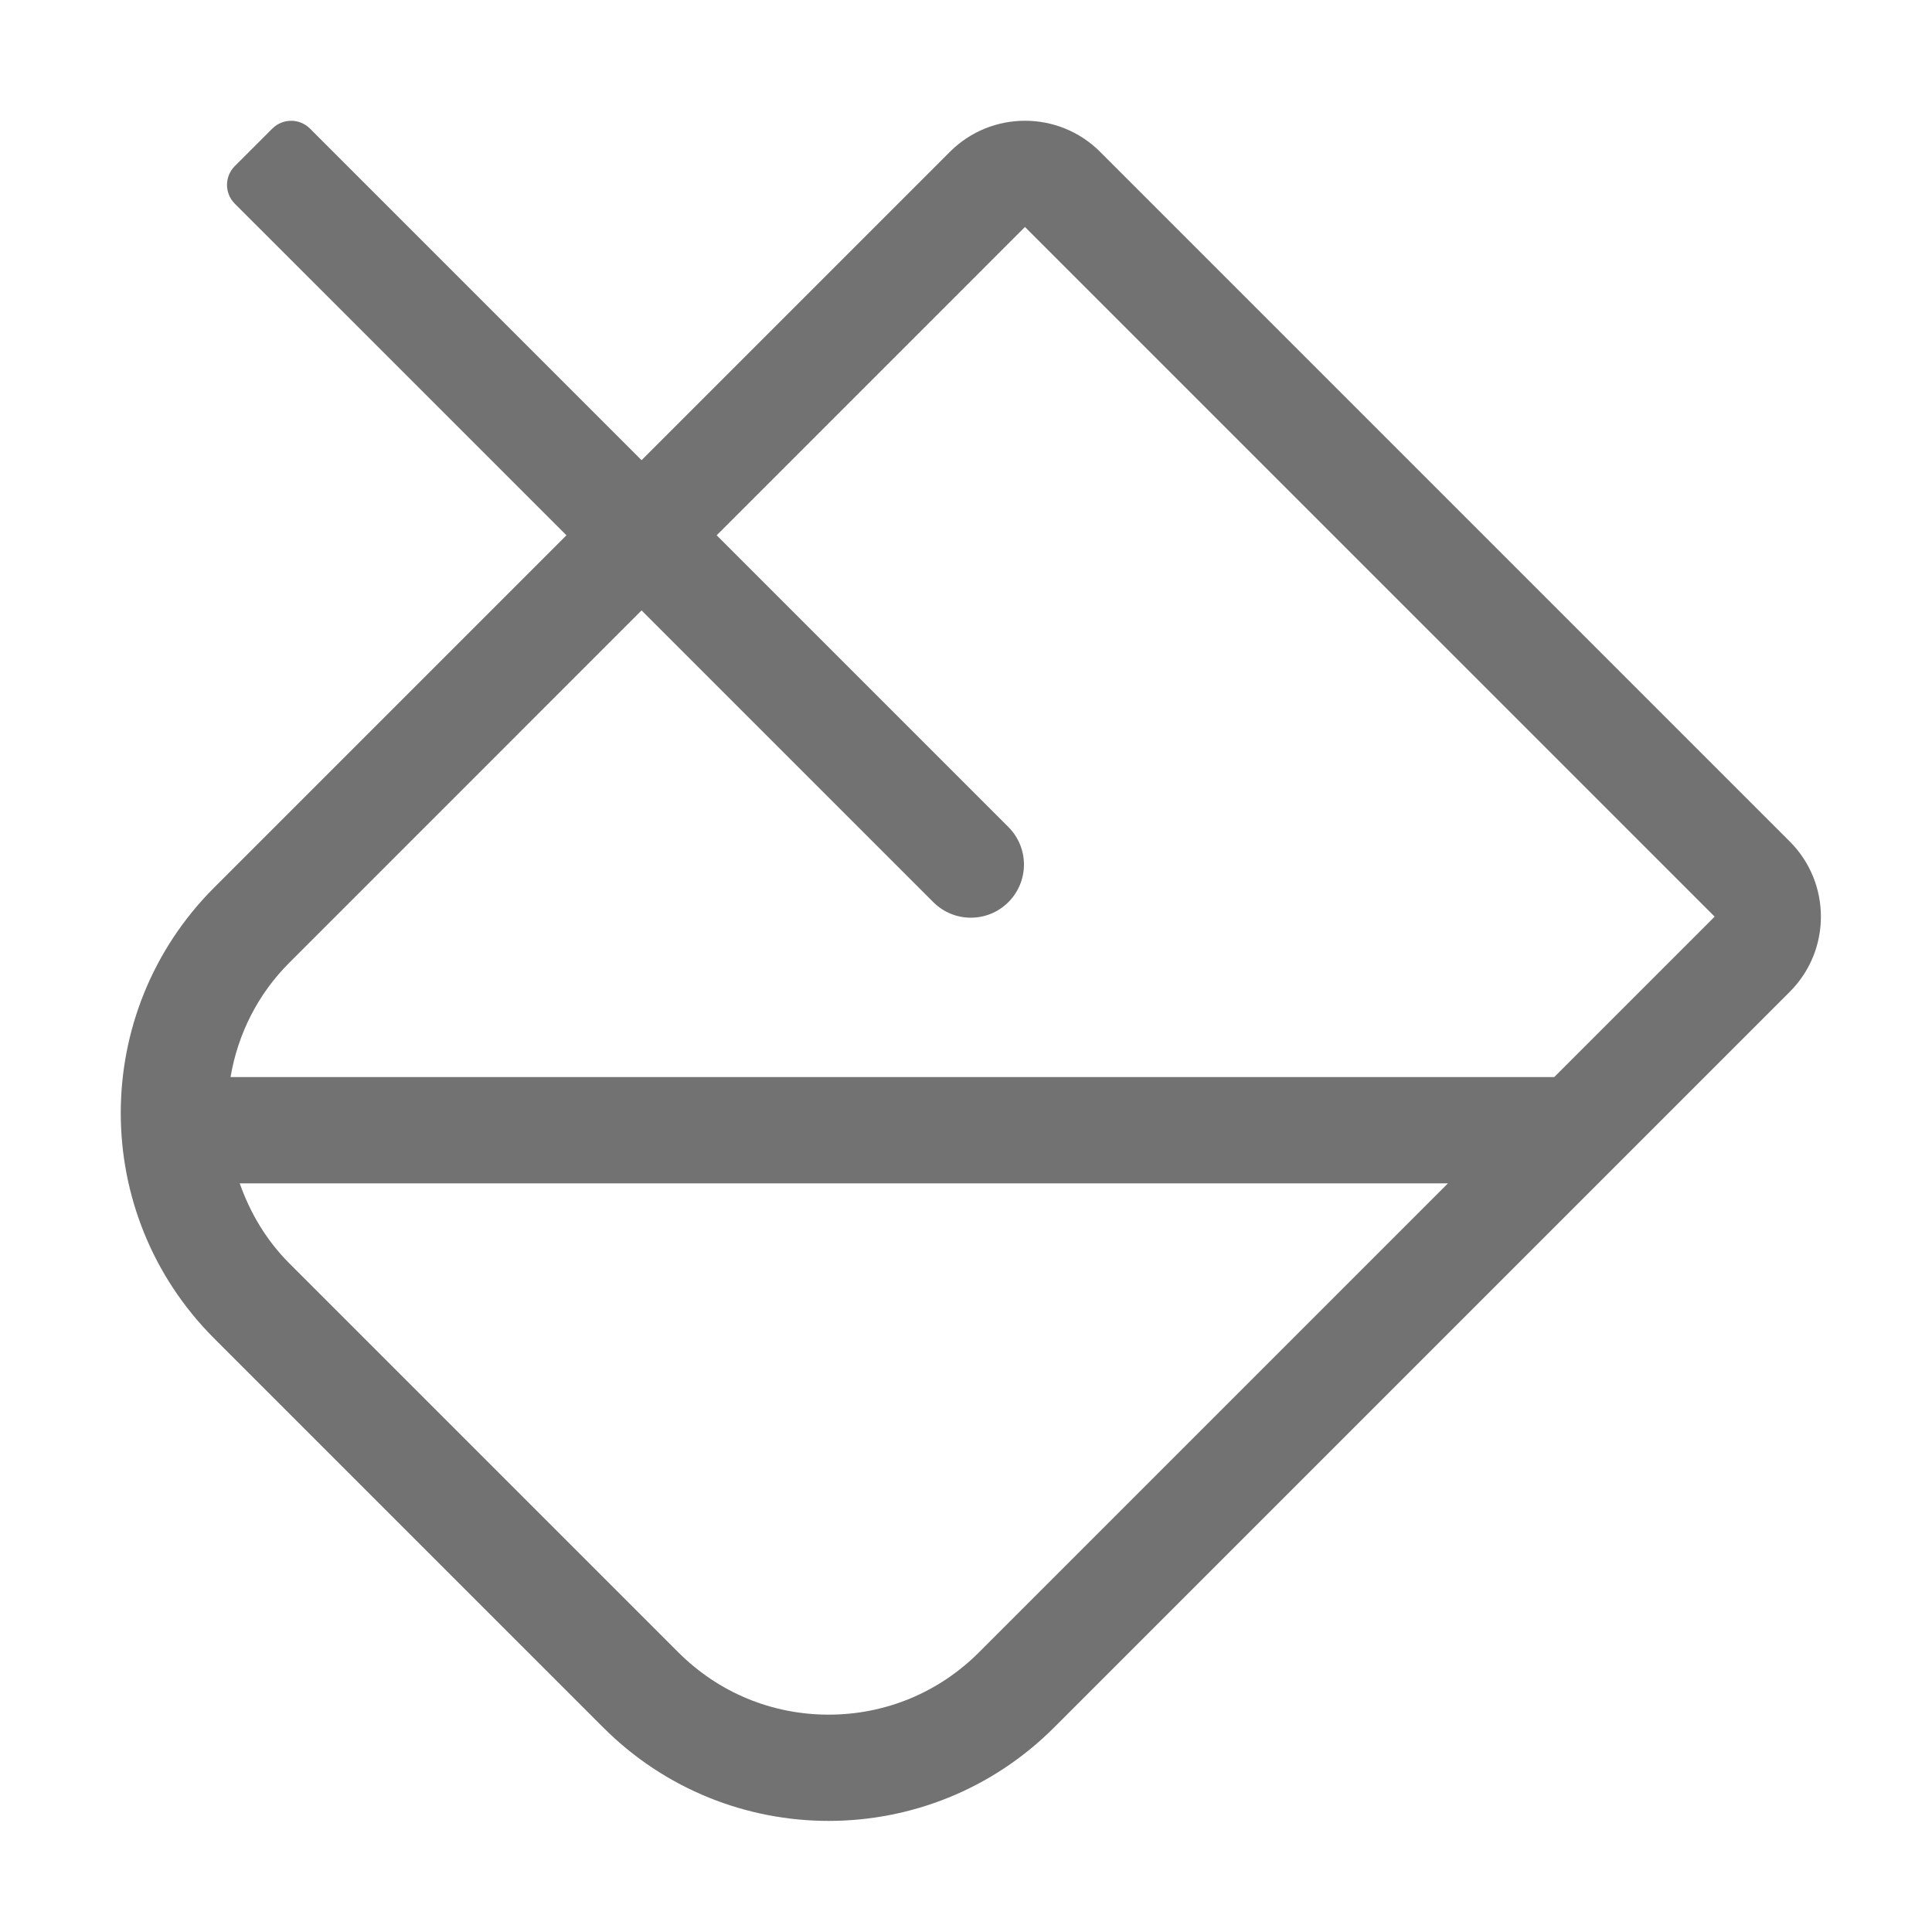 ﻿<?xml version='1.0' encoding='UTF-8'?>
<svg viewBox="-2 -2 32 32" xmlns="http://www.w3.org/2000/svg">
  <g transform="matrix(0.055, 0, 0, 0.055, 0, 0)">
    <path d="M502.63, 217.06L294.94, 9.37C288.69, 3.12 280.5, 0 272.31, 0C264.12, 0 255.93, 3.12 249.69, 9.37L156.84, 102.22L56.97, 2.35C53.85, -0.77 48.78, -0.77 45.66, 2.35L34.34, 13.66C31.22, 16.78 31.22, 21.85 34.34, 24.97L134.22, 124.84L28.12, 230.94C-9.37, 268.43 -9.37, 329.2 28.12, 366.69L145.31, 483.88C164.06, 502.62 188.62, 512 213.18, 512C237.75, 512 262.31, 502.63 281.06, 483.88L502.63, 262.31C515.12, 249.82 515.12, 229.56 502.63, 217.06zM258.43, 461.26C246.34, 473.34 230.27, 480 213.18, 480C196.09, 480 180.02, 473.34 167.94, 461.26L50.74, 344.06C43.86, 337.18 38.97, 328.92 35.83, 320L399.68, 320L258.43, 461.26zM431.68, 288L33.06, 288C35.26, 275.04 41.26, 263.06 50.75, 253.57L156.84, 147.46L244.69, 235.31C250.94, 241.56 261.07, 241.56 267.31, 235.31C273.56, 229.06 273.56, 218.93 267.31, 212.69L179.46, 124.84L272.29, 32L272.31, 32L480, 239.68L431.68, 288z" fill="#727272" fill-opacity="1" class="Black" />
  </g>
</svg>
